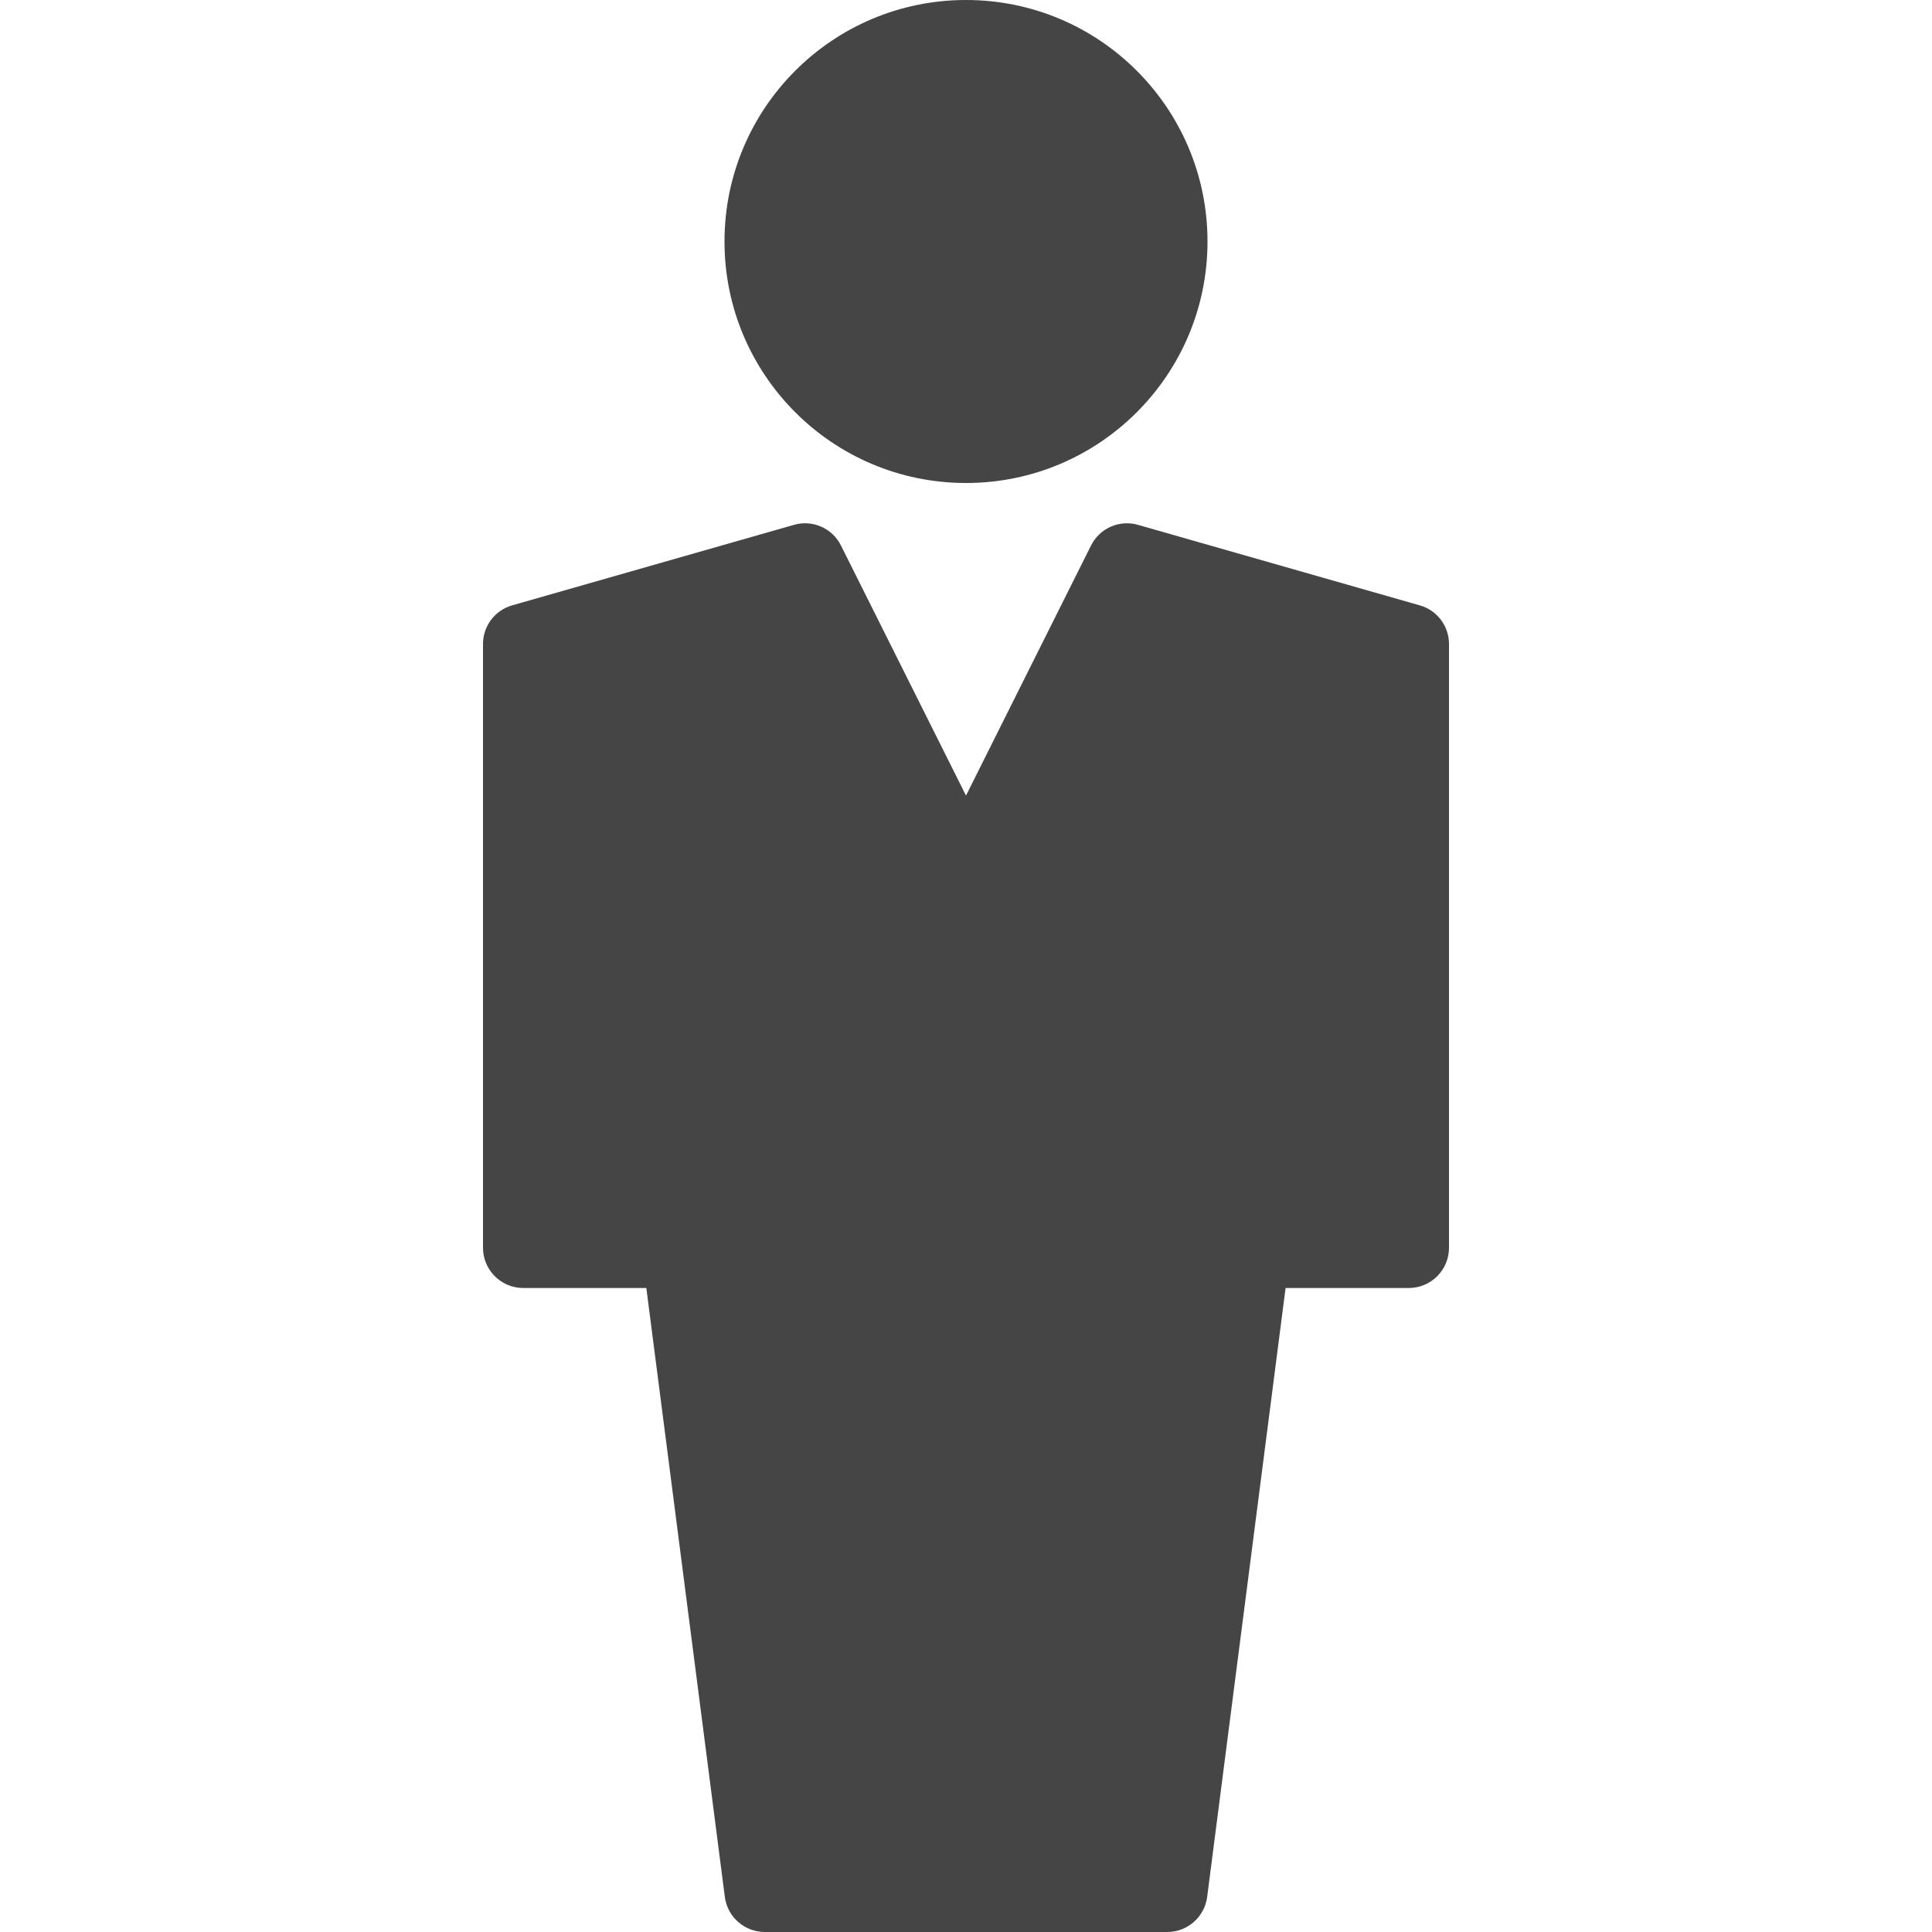 <svg contentScriptType="text/ecmascript" zoomAndPan="magnify"
     xmlns:xlink="http://www.w3.org/1999/xlink" contentStyleType="text/css"
     id="Filled_Version" enable-background="new 0 0 24 24" version="1.1"
     xml:space="preserve" width="24px" preserveAspectRatio="xMidYMid meet"
     viewBox="0 0 24 24" height="24px" xmlns="http://www.w3.org/2000/svg"
     x="0px" y="0px">
    <g fill="#3e3832">
        <circle fill="#454545" r="3" cx="12" cy="3"/>
        <path fill="#454545"
              d="M17.637,7.52l-3.5-1c-0.232-0.067-0.477,0.042-0.584,0.257L12,9.883l-1.553-3.106C10.34,6.562,10.095,6.453,9.862,6.52   l-3.5,1C6.148,7.581,6,7.777,6,8v7.5C6,15.776,6.224,16,6.5,16h1.529l0.975,7.563C9.036,23.813,9.249,24,9.5,24h5   c0.251,0,0.464-0.187,0.496-0.437L15.97,16h1.53c0.276,0,0.5-0.224,0.5-0.5V8C18,7.777,17.852,7.581,17.637,7.52z"/></g></svg>